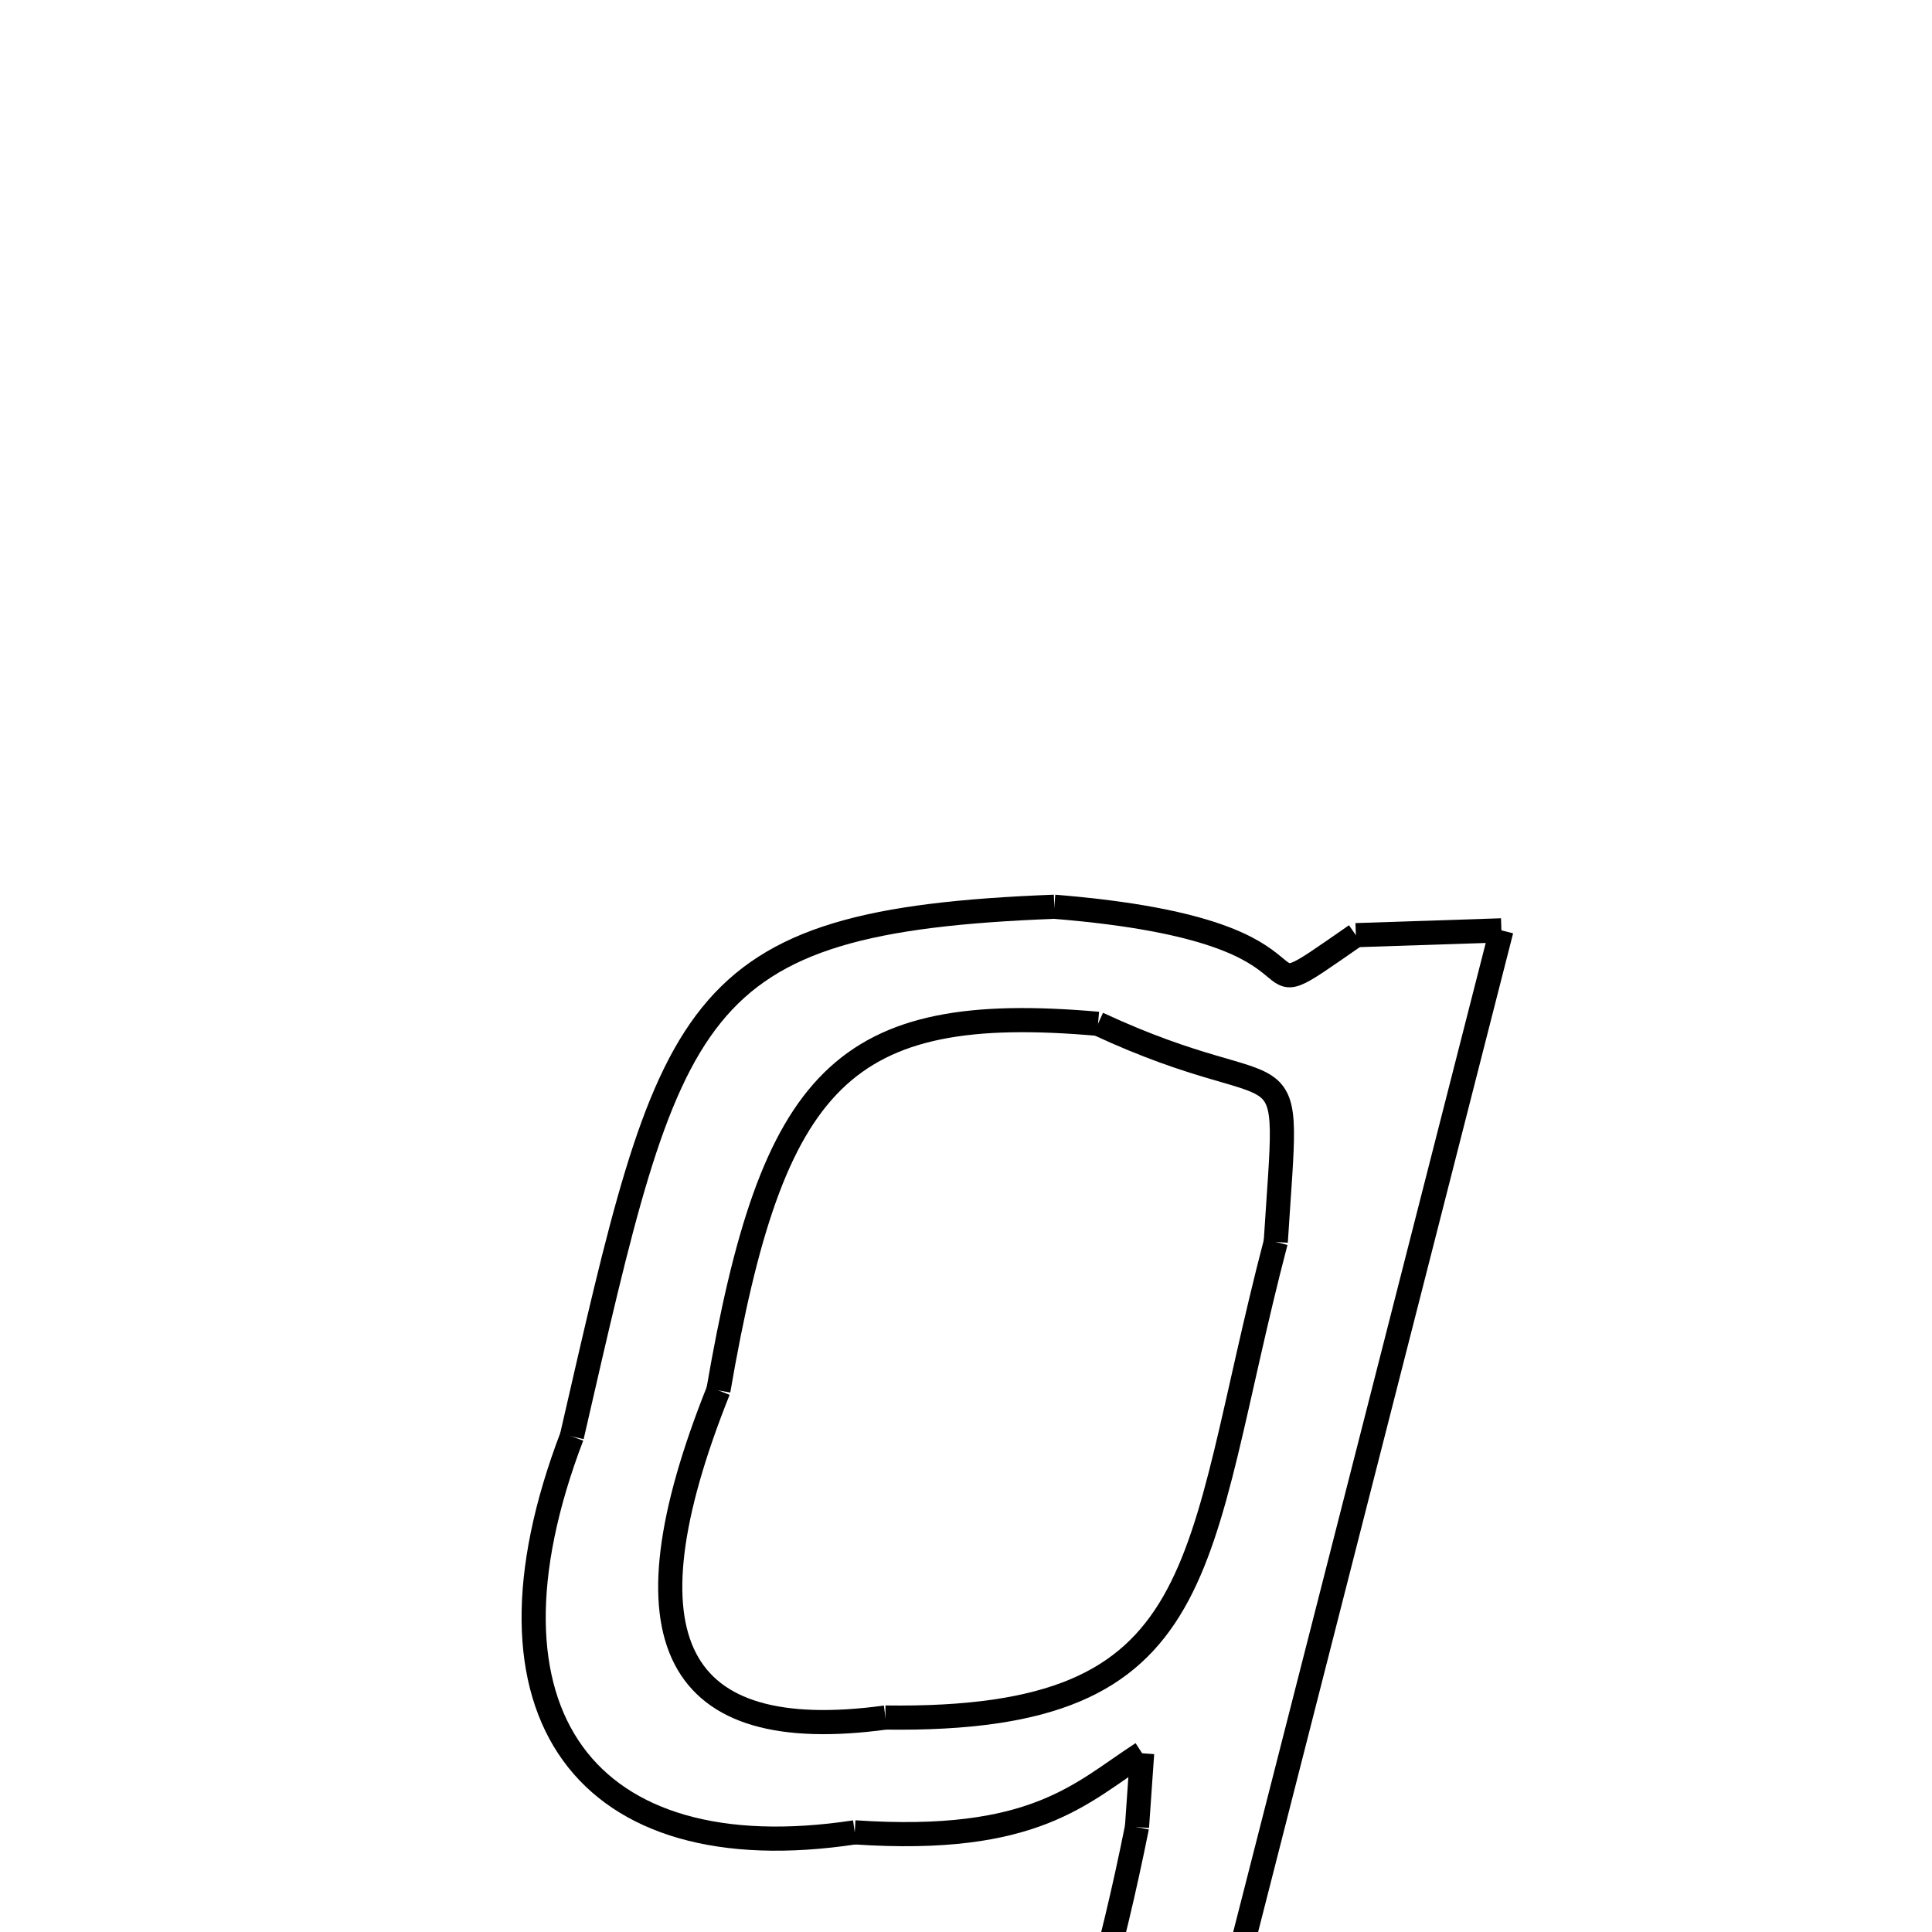 <svg xmlns="http://www.w3.org/2000/svg" xmlns:xlink="http://www.w3.org/1999/xlink" width="50px" height="50px" viewBox="0 0 24 24">
<style type="text/css">
.pen {
	stroke-dashoffset: 0;
	animation-duration: 5s;
	animation-iteration-count: 1000;
	animation-timing-function: ease;
}
.path00 {
		stroke-dasharray: 8;
		animation-name: dash00 
}
@keyframes dash00 {
	0% {
		stroke-dashoffset: 8;
	}
	4% {
		stroke-dashoffset: 0;
	}
}
.path01 {
		stroke-dasharray: 3;
		animation-name: dash01 
}
@keyframes dash01 {
	0%, 4% {
		stroke-dashoffset: 3;
	}
	5% {
		stroke-dashoffset: 0;
	}
}
.path02 {
		stroke-dasharray: 27;
		animation-name: dash02 
}
@keyframes dash02 {
	0%, 5% {
		stroke-dashoffset: 27;
	}
	19% {
		stroke-dashoffset: 0;
	}
}
.path03 {
		stroke-dasharray: 17;
		animation-name: dash03 
}
@keyframes dash03 {
	0%, 19% {
		stroke-dashoffset: 17;
	}
	29% {
		stroke-dashoffset: 0;
	}
}
.path04 {
		stroke-dasharray: 10;
		animation-name: dash04 
}
@keyframes dash04 {
	0%, 29% {
		stroke-dashoffset: 10;
	}
	34% {
		stroke-dashoffset: 0;
	}
}
.path05 {
		stroke-dasharray: 4;
		animation-name: dash05 
}
@keyframes dash05 {
	0%, 34% {
		stroke-dashoffset: 4;
	}
	36% {
		stroke-dashoffset: 0;
	}
}
.path06 {
		stroke-dasharray: 5;
		animation-name: dash06 
}
@keyframes dash06 {
	0%, 36% {
		stroke-dashoffset: 5;
	}
	38% {
		stroke-dashoffset: 0;
	}
}
.path07 {
		stroke-dasharray: 6;
		animation-name: dash07 
}
@keyframes dash07 {
	0%, 38% {
		stroke-dashoffset: 6;
	}
	42% {
		stroke-dashoffset: 0;
	}
}
.path08 {
		stroke-dasharray: 14;
		animation-name: dash08 
}
@keyframes dash08 {
	0%, 42% {
		stroke-dashoffset: 14;
	}
	49% {
		stroke-dashoffset: 0;
	}
}
.path09 {
		stroke-dasharray: 1;
		animation-name: dash09 
}
@keyframes dash09 {
	0%, 49% {
		stroke-dashoffset: 1;
	}
	50% {
		stroke-dashoffset: 0;
	}
}
.path10 {
		stroke-dasharray: 7;
		animation-name: dash10 
}
@keyframes dash10 {
	0%, 50% {
		stroke-dashoffset: 7;
	}
	54% {
		stroke-dashoffset: 0;
	}
}
.path11 {
		stroke-dasharray: 15;
		animation-name: dash11 
}
@keyframes dash11 {
	0%, 54% {
		stroke-dashoffset: 15;
	}
	62% {
		stroke-dashoffset: 0;
	}
}
.path12 {
		stroke-dasharray: 20;
		animation-name: dash12 
}
@keyframes dash12 {
	0%, 62% {
		stroke-dashoffset: 20;
	}
	72% {
		stroke-dashoffset: 0;
	}
}
.path13 {
		stroke-dasharray: 15;
		animation-name: dash13 
}
@keyframes dash13 {
	0%, 72% {
		stroke-dashoffset: 15;
	}
	80% {
		stroke-dashoffset: 0;
	}
}
.path14 {
		stroke-dasharray: 12;
		animation-name: dash14 
}
@keyframes dash14 {
	0%, 80% {
		stroke-dashoffset: 12;
	}
	86% {
		stroke-dashoffset: 0;
	}
}
.path15 {
		stroke-dasharray: 17;
		animation-name: dash15 
}
@keyframes dash15 {
	0%, 86% {
		stroke-dashoffset: 17;
	}
	95% {
		stroke-dashoffset: 0;
	}
}
.path16 {
		stroke-dasharray: 8;
		animation-name: dash16 
}
@keyframes dash16 {
	0%, 95% {
		stroke-dashoffset: 8;
	}
	100% {
		stroke-dashoffset: 0;
	}
}
</style>
<path class="pen path00" d="M 13.097 11.264 C 17.024 11.581 15.163 12.781 16.843 11.617 " fill="none" stroke="black" stroke-width="0.3"></path>
<path class="pen path01" d="M 16.843 11.617 L 18.651 11.557 " fill="none" stroke="black" stroke-width="0.3"></path>
<path class="pen path02" d="M 18.651 11.557 L 15.263 24.826 " fill="none" stroke="black" stroke-width="0.3"></path>
<path class="pen path03" d="M 15.263 24.826 C 14.679 28.219 12.263 29.862 8.904 29.893 " fill="none" stroke="black" stroke-width="0.3"></path>
<path class="pen path04" d="M 8.904 29.893 C 6.842 29.912 4.718 29.23 4.697 27.808 " fill="none" stroke="black" stroke-width="0.3"></path>
<path class="pen path05" d="M 4.697 27.808 C 4.69 27.302 4.749 26.83 6.104 26.479 " fill="none" stroke="black" stroke-width="0.3"></path>
<path class="pen path06" d="M 6.104 26.479 C 6.815 27.167 7.89 27.716 8.196 27.89 " fill="none" stroke="black" stroke-width="0.3"></path>
<path class="pen path07" d="M 8.196 27.89 C 8.668 28.157 9.315 28.281 10.998 29.036 " fill="none" stroke="black" stroke-width="0.3"></path>
<path class="pen path08" d="M 10.998 29.036 C 12.549 28.404 13.496 25.824 14.124 22.697 " fill="none" stroke="black" stroke-width="0.3"></path>
<path class="pen path09" d="M 14.124 22.697 L 14.188 21.78 " fill="none" stroke="black" stroke-width="0.3"></path>
<path class="pen path10" d="M 14.188 21.78 C 13.428 22.271 12.86 22.913 10.618 22.762 " fill="none" stroke="black" stroke-width="0.3"></path>
<path class="pen path11" d="M 10.618 22.762 C 7.275 23.268 5.792 21.282 7.104 17.844 " fill="none" stroke="black" stroke-width="0.3"></path>
<path class="pen path12" d="M 7.104 17.844 C 8.336 12.483 8.497 11.44 13.097 11.264 " fill="none" stroke="black" stroke-width="0.3"></path>
<path class="pen path13" d="M 13.64 12.718 C 10.469 12.439 9.595 13.377 8.924 17.272 " fill="none" stroke="black" stroke-width="0.3"></path>
<path class="pen path14" d="M 8.924 17.272 C 7.681 20.381 8.377 21.691 10.999 21.336 " fill="none" stroke="black" stroke-width="0.3"></path>
<path class="pen path15" d="M 10.999 21.336 C 15.13 21.391 14.801 19.435 15.848 15.428 " fill="none" stroke="black" stroke-width="0.3"></path>
<path class="pen path16" d="M 15.848 15.428 C 16.017 12.755 16.128 13.875 13.64 12.718 " fill="none" stroke="black" stroke-width="0.3"></path>
</svg>
